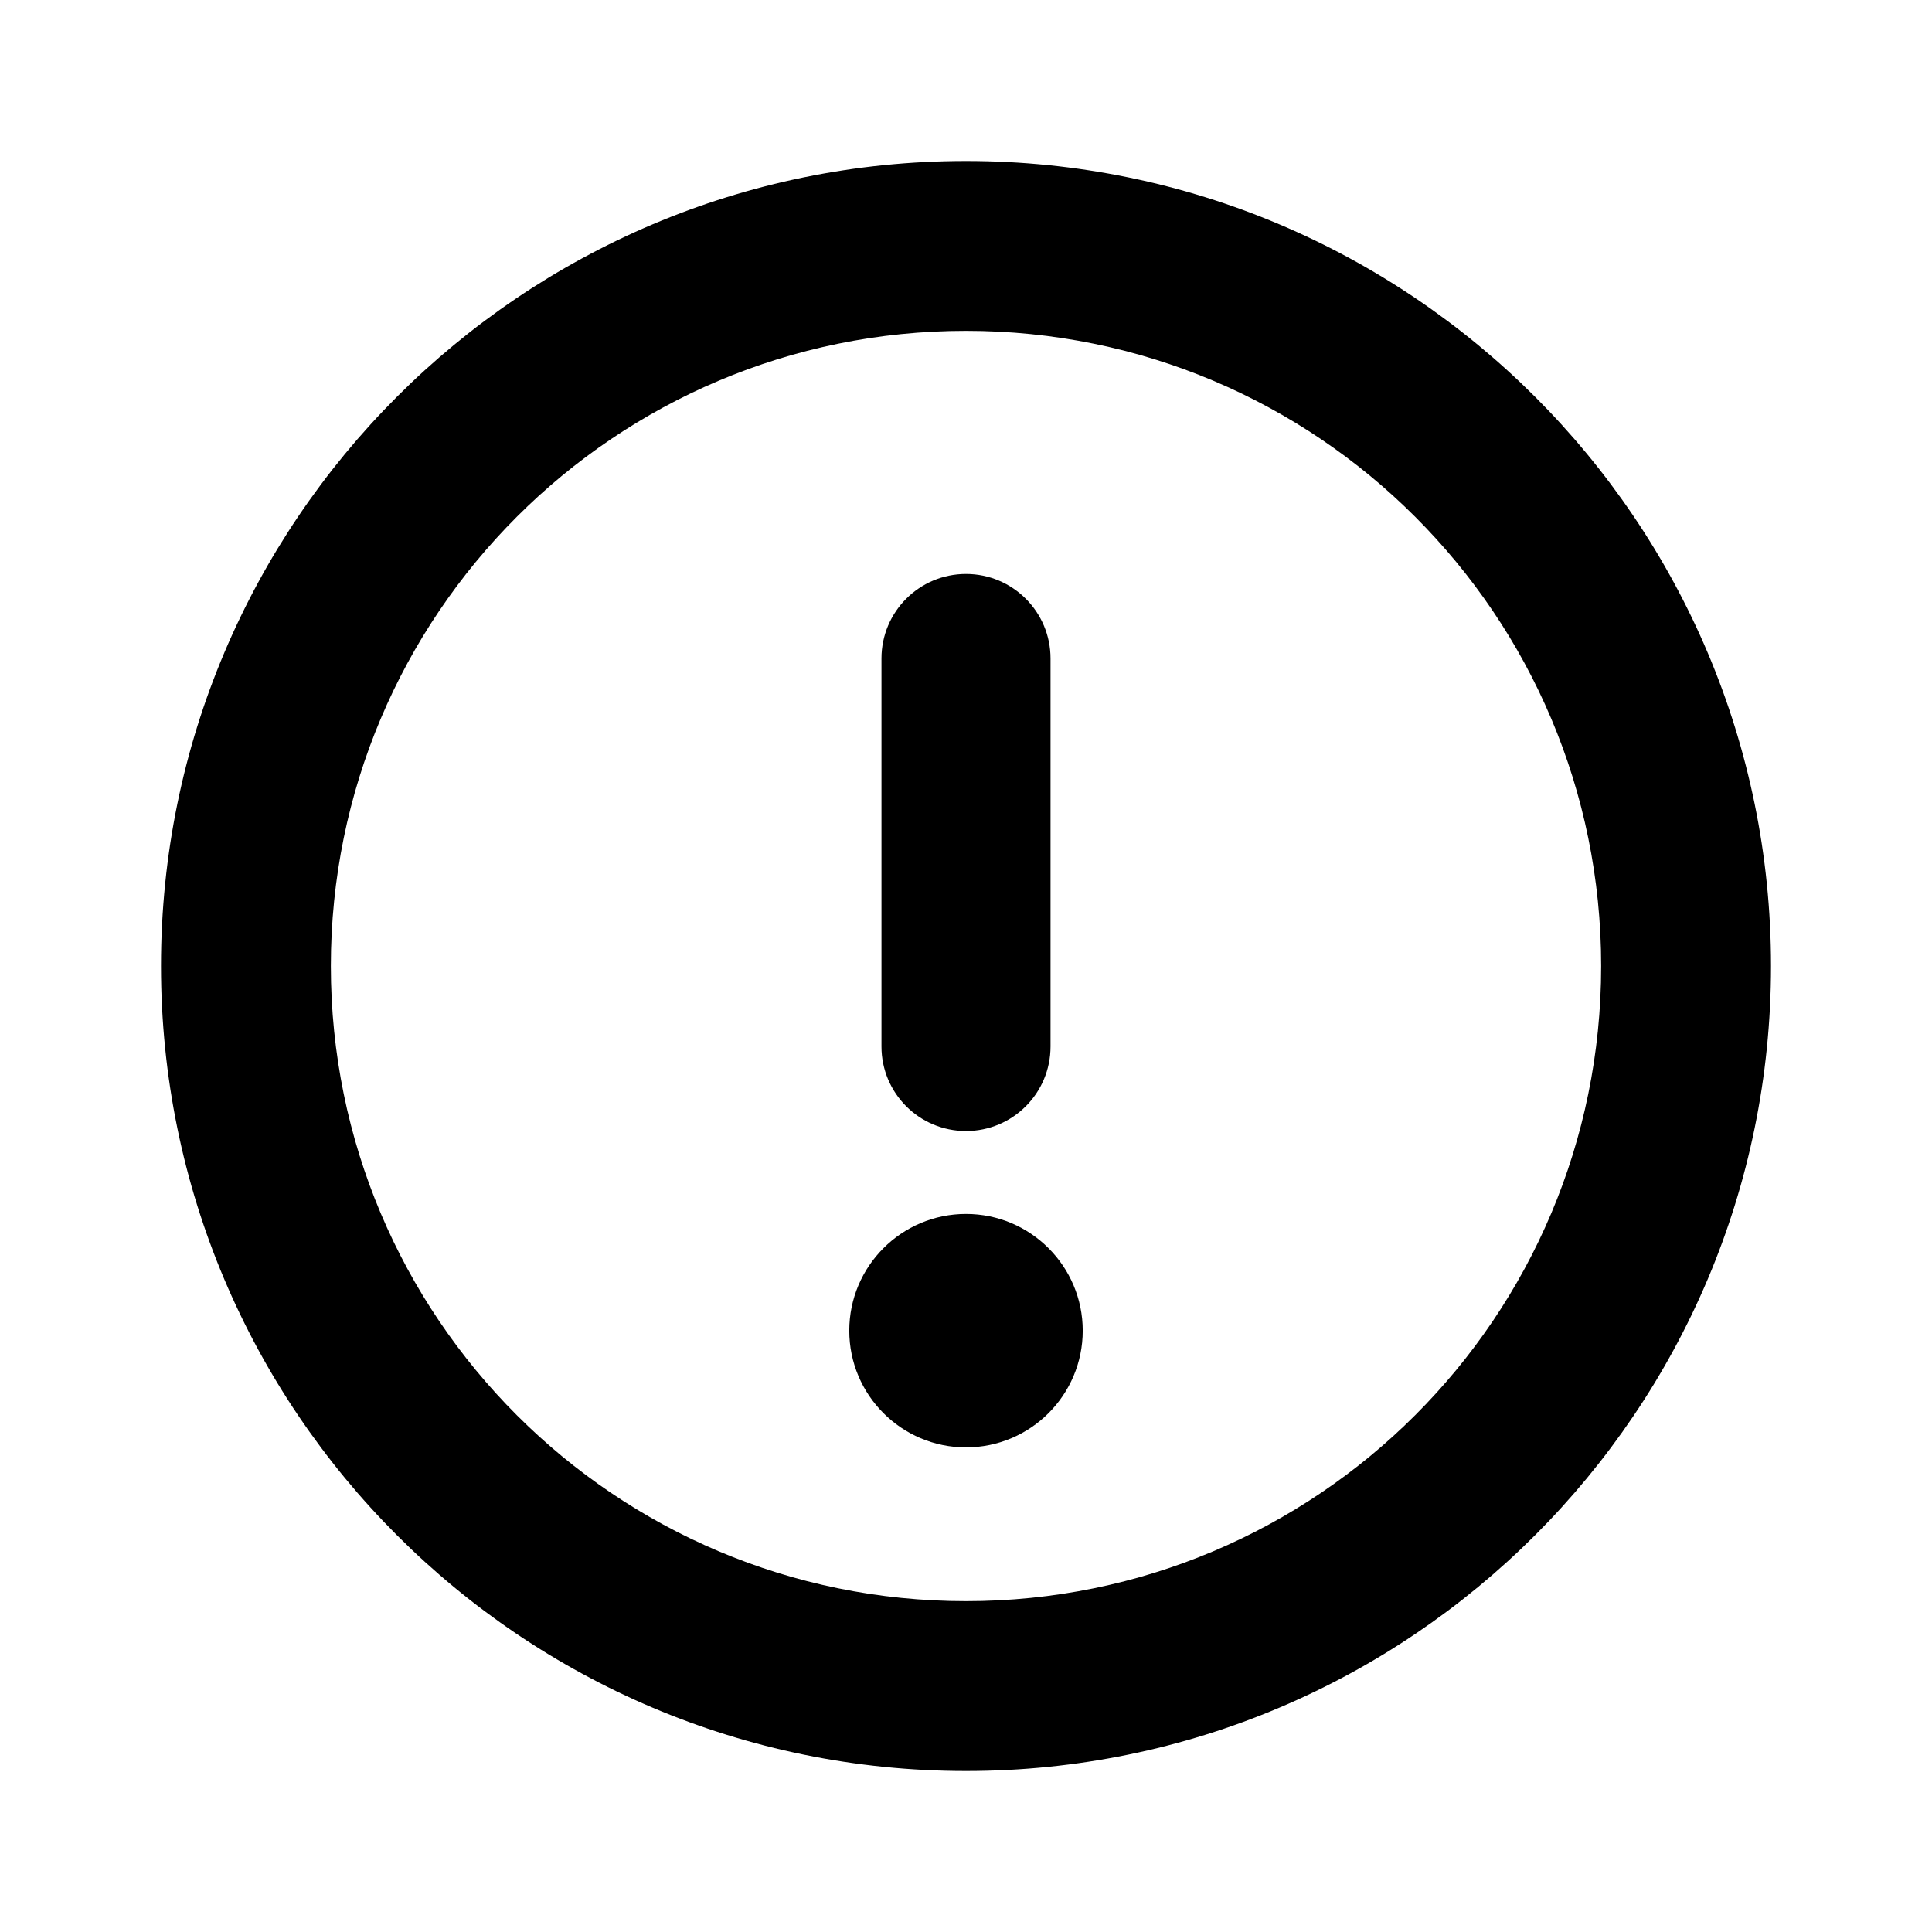 <svg viewBox="0 0 24 24" xmlns="http://www.w3.org/2000/svg">
  <path d="m12,7.13c-.58,0-1.05.47-1.05,1.05v4.82c0,.58.47,1.05,1.05,1.05s1.05-.47,1.05-1.05v-4.82c0-.58-.47-1.05-1.05-1.05Zm0,7.95c-.8,0-1.45.65-1.45,1.45s.65,1.45,1.45,1.45,1.45-.65,1.45-1.45-.65-1.45-1.45-1.45Z"/>
  <path d="m12,2C6.48,2,2,6.48,2,12s4.48,10,10,10,10-4.48,10-10S17.52,2,12,2Zm-7.89,10c0-4.36,3.53-7.89,7.89-7.89s7.89,3.53,7.89,7.89-3.53,7.89-7.89,7.89-7.89-3.53-7.89-7.89Z"/>
</svg>